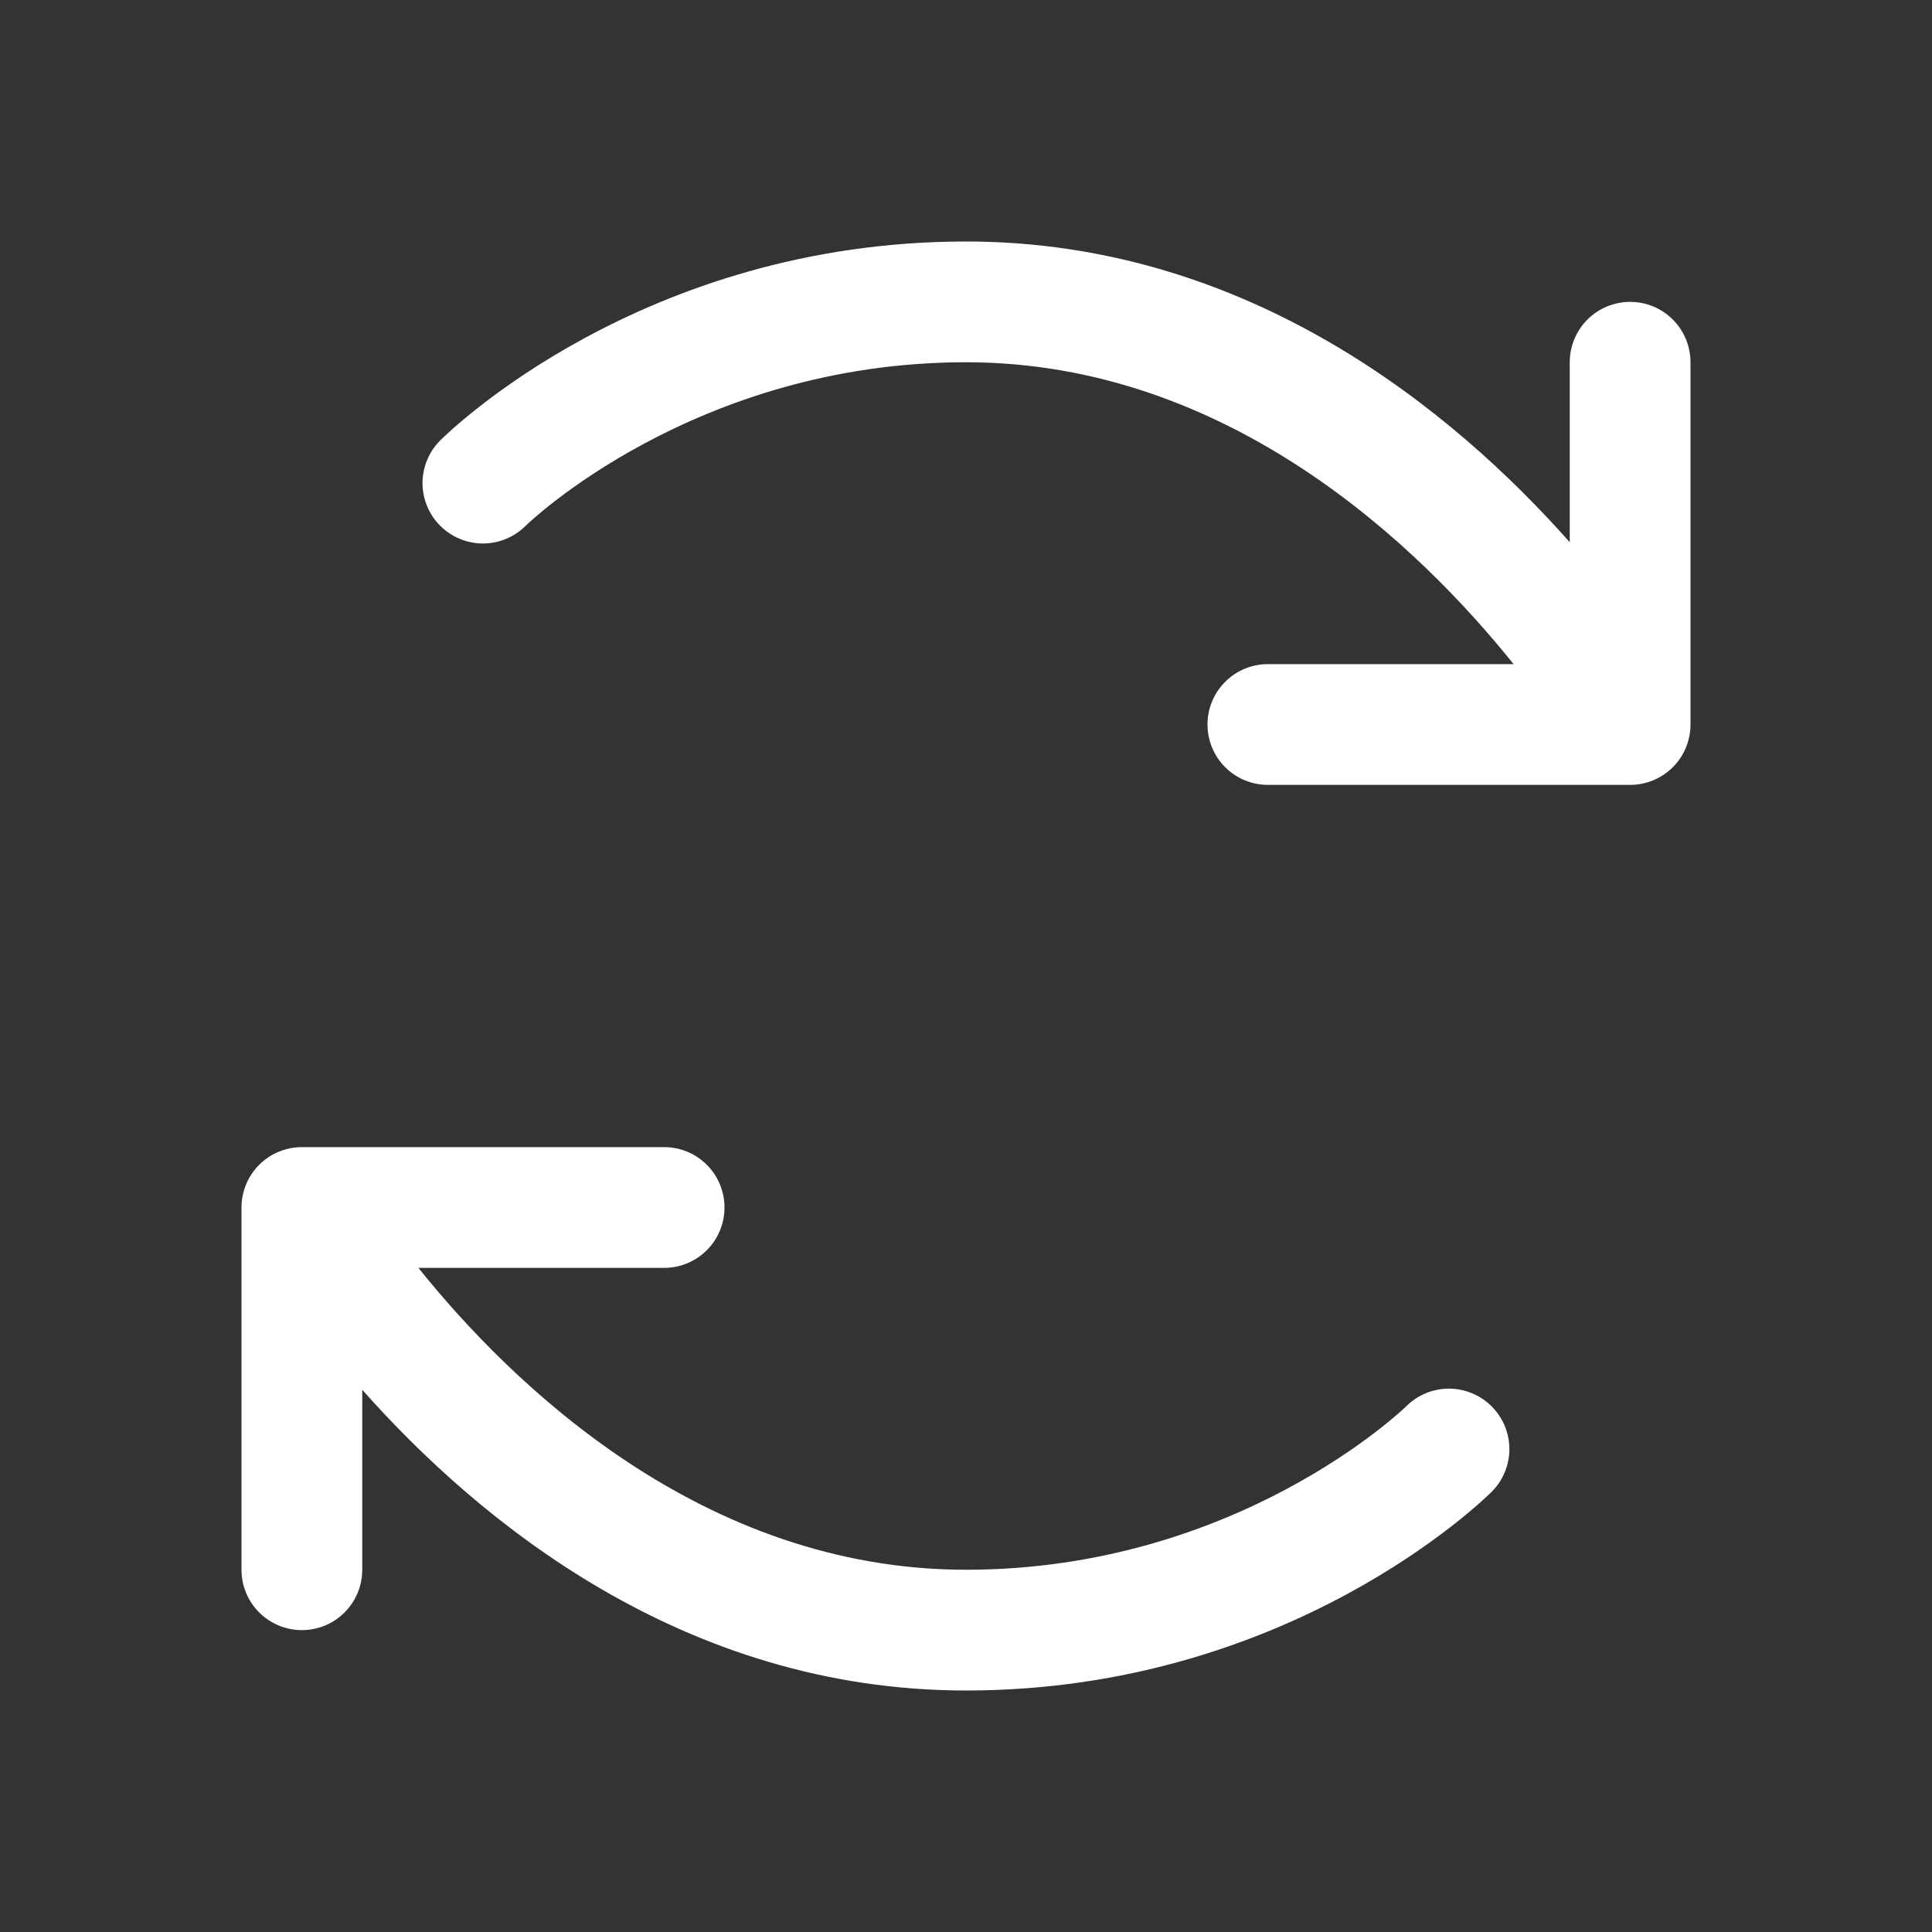 <svg
	xmlns="http://www.w3.org/2000/svg"
	width="32"
	height="32"
	viewBox="0 0 32 32"
	fill="none"
>
	<rect x="0" y="0" width="32" height="32" fill="#333333" stroke="none"/>
	<path
		d="M24.709 23.296C24.895 23.484 25 23.737 25 24.002C25 24.266 24.895 24.52 24.709 24.707C24.573 24.841 21.352 28 16 28C11.326 28 7.934 25.2 6 23.019V26C6 26.265 5.895 26.52 5.707 26.707C5.52 26.895 5.265 27 5 27C4.735 27 4.48 26.895 4.293 26.707C4.105 26.52 4 26.265 4 26V20C4 19.735 4.105 19.48 4.293 19.293C4.48 19.105 4.735 19 5 19H11C11.265 19 11.52 19.105 11.707 19.293C11.895 19.48 12 19.735 12 20C12 20.265 11.895 20.52 11.707 20.707C11.52 20.895 11.265 21 11 21H6.93C8.47 22.919 11.625 26 16 26C20.5 26 23.267 23.317 23.295 23.29C23.483 23.103 23.738 22.999 24.003 23C24.268 23.002 24.522 23.108 24.709 23.296ZM27 5C26.735 5 26.48 5.105 26.293 5.293C26.105 5.48 26 5.735 26 6V8.981C24.066 6.8 20.674 4 16 4C10.648 4 7.428 7.159 7.293 7.293C7.105 7.48 6.999 7.734 6.998 7.999C6.998 8.265 7.103 8.52 7.29 8.707C7.477 8.895 7.732 9.001 7.997 9.002C8.262 9.002 8.517 8.897 8.705 8.71C8.732 8.682 11.5 6 16 6C20.375 6 23.53 9.081 25.07 11H21C20.735 11 20.48 11.105 20.293 11.293C20.105 11.48 20 11.735 20 12C20 12.265 20.105 12.52 20.293 12.707C20.48 12.895 20.735 13 21 13H27C27.265 13 27.52 12.895 27.707 12.707C27.895 12.52 28 12.265 28 12V6C28 5.735 27.895 5.48 27.707 5.293C27.52 5.105 27.265 5 27 5Z"
		fill="white"
	/>
</svg>